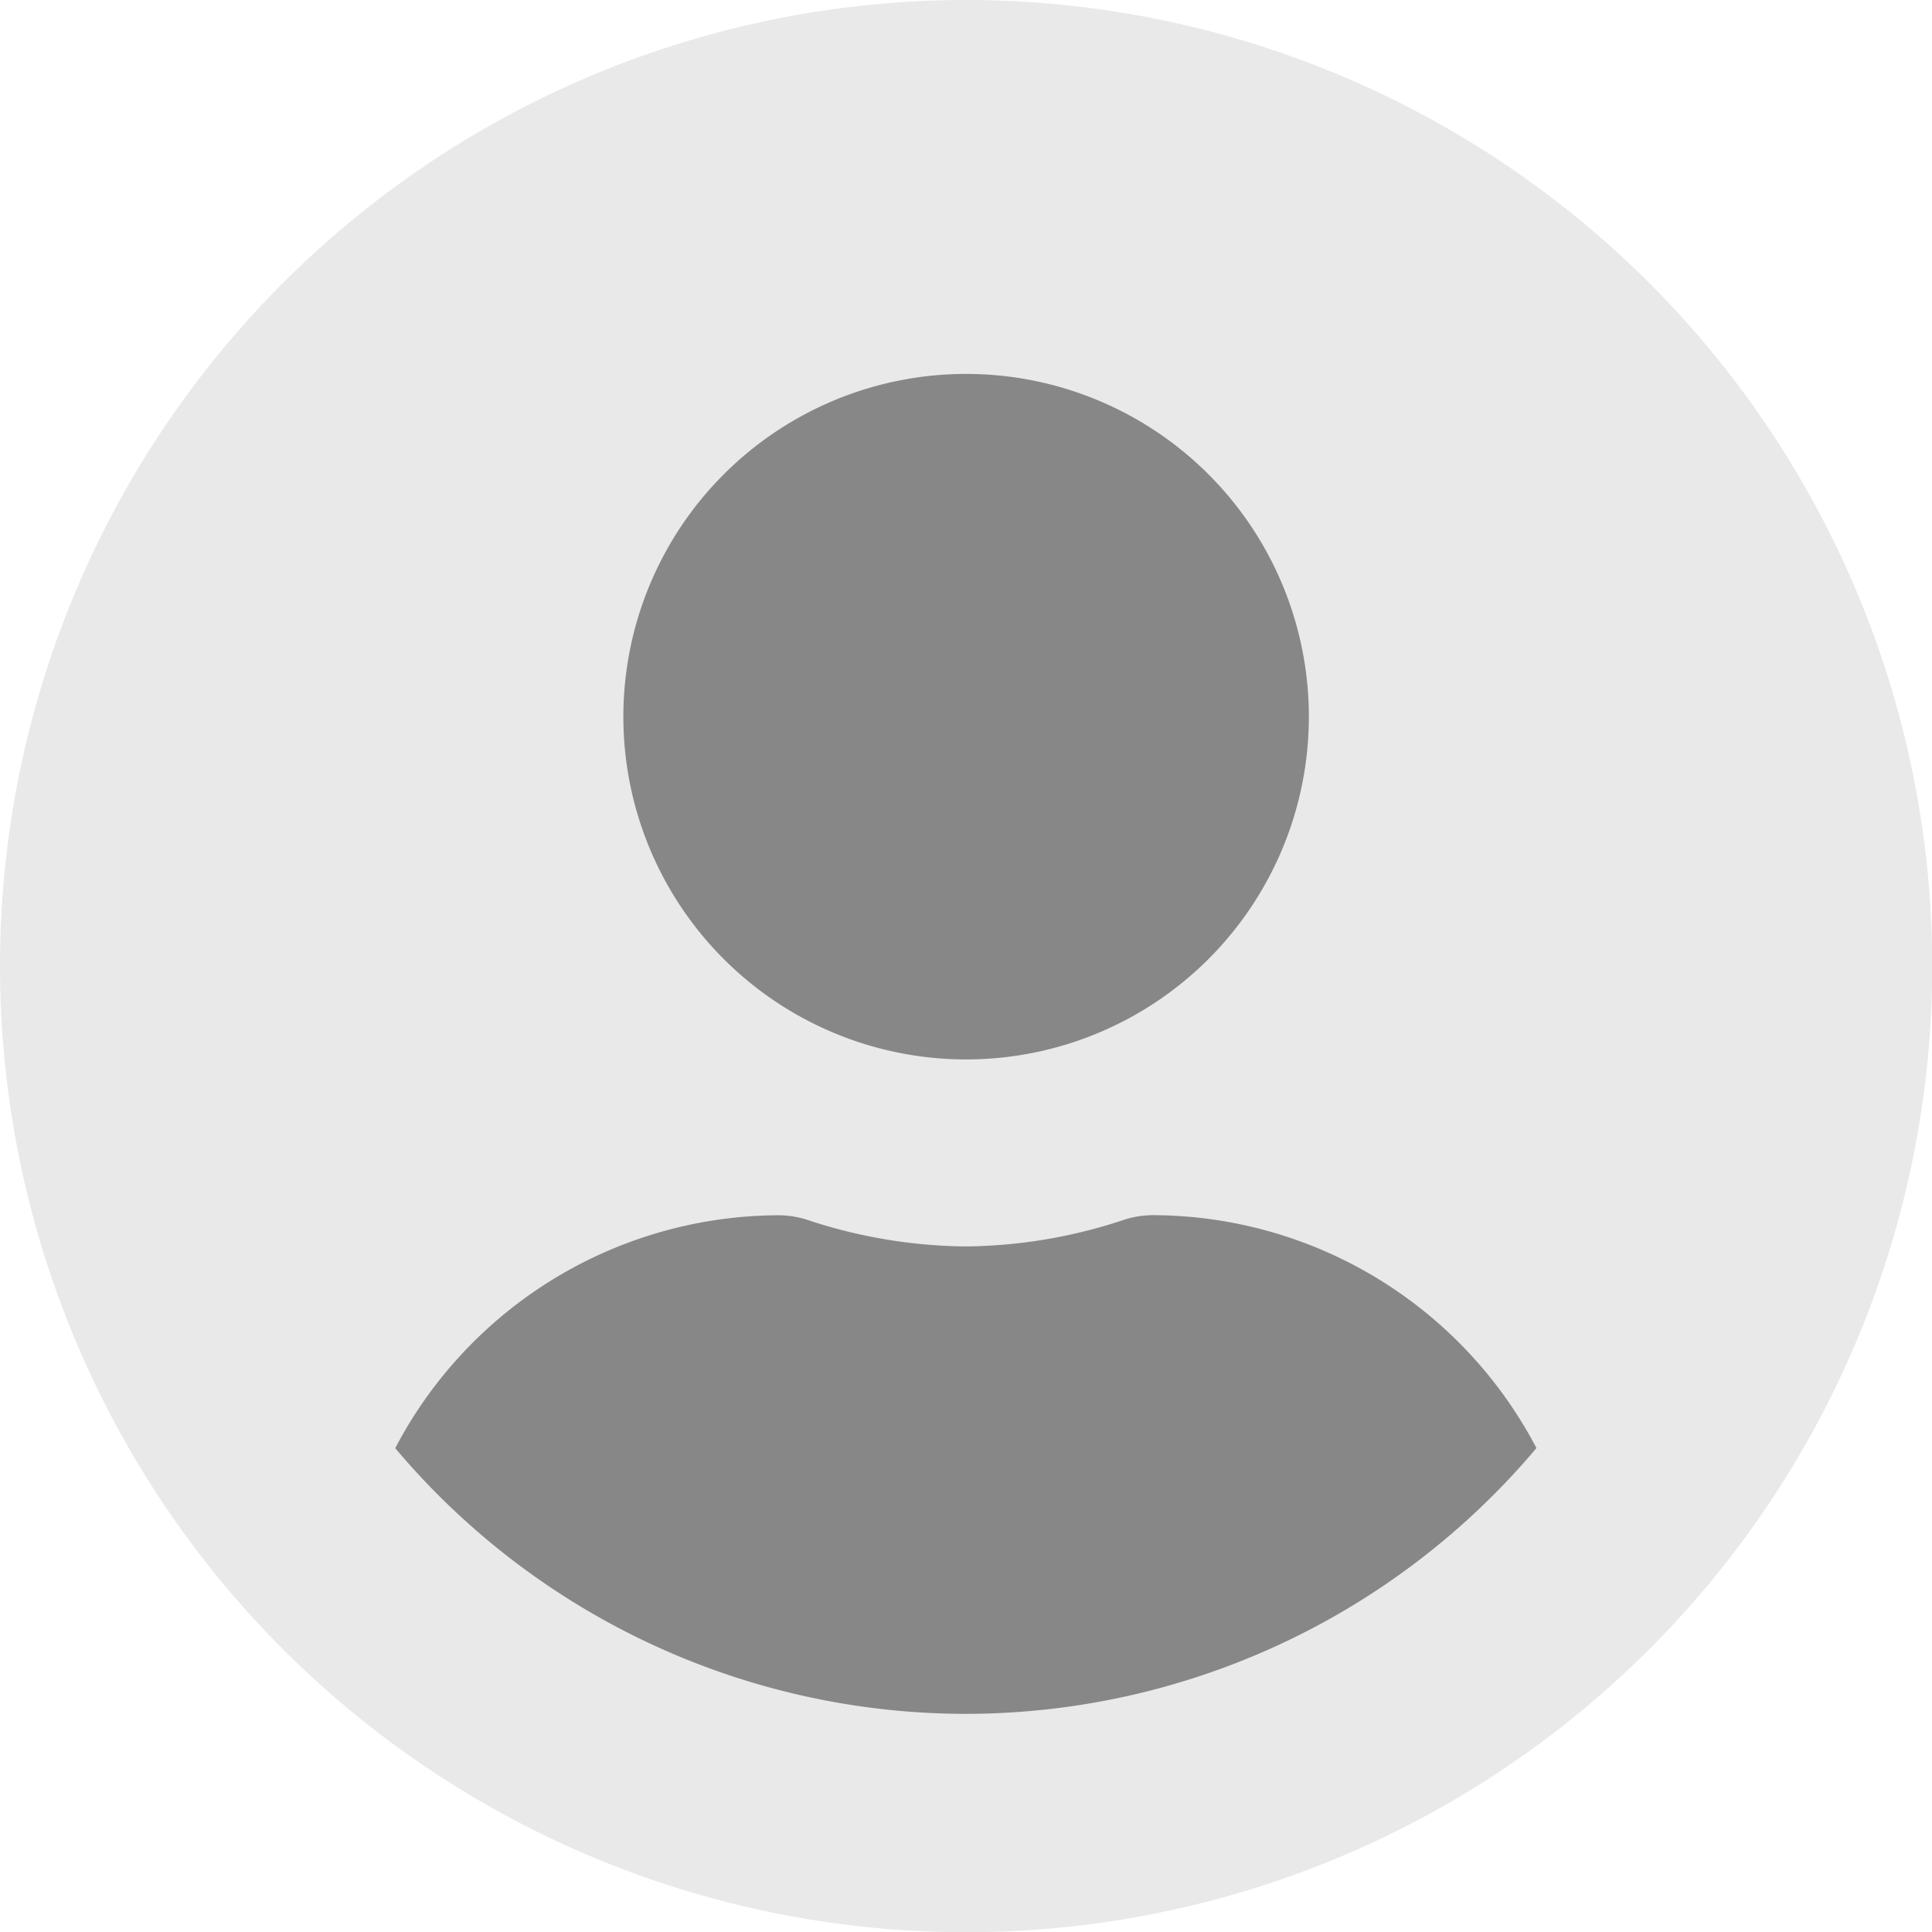 <svg xmlns="http://www.w3.org/2000/svg" width="35.196" height="35.196" viewBox="0 0 35.196 35.196">
  <g id="Group_2499" data-name="Group 2499" transform="translate(-1480.349 -50.349)">
    <circle id="Ellipse_58" data-name="Ellipse 58" cx="16.816" cy="16.816" r="16.816" transform="translate(1481.131 51.131)" fill="#878787"/>
    <path id="Icon_awesome-user-circle" data-name="Icon awesome-user-circle" d="M17.6.563a17.6,17.6,0,1,0,17.6,17.6A17.6,17.6,0,0,0,17.6.563Zm0,6.812a6.244,6.244,0,1,1-6.244,6.244A6.245,6.245,0,0,1,17.6,7.375Zm0,24.41A13.6,13.6,0,0,1,7.2,26.945a7.912,7.912,0,0,1,6.99-4.243,1.736,1.736,0,0,1,.5.078,9.4,9.4,0,0,0,2.9.49,9.359,9.359,0,0,0,2.9-.49A1.736,1.736,0,0,1,21,22.7a7.912,7.912,0,0,1,6.99,4.243A13.6,13.6,0,0,1,17.6,31.785Z" transform="translate(1480.349 49.786)" fill="#e9e9e9"/>
  </g>
</svg>
